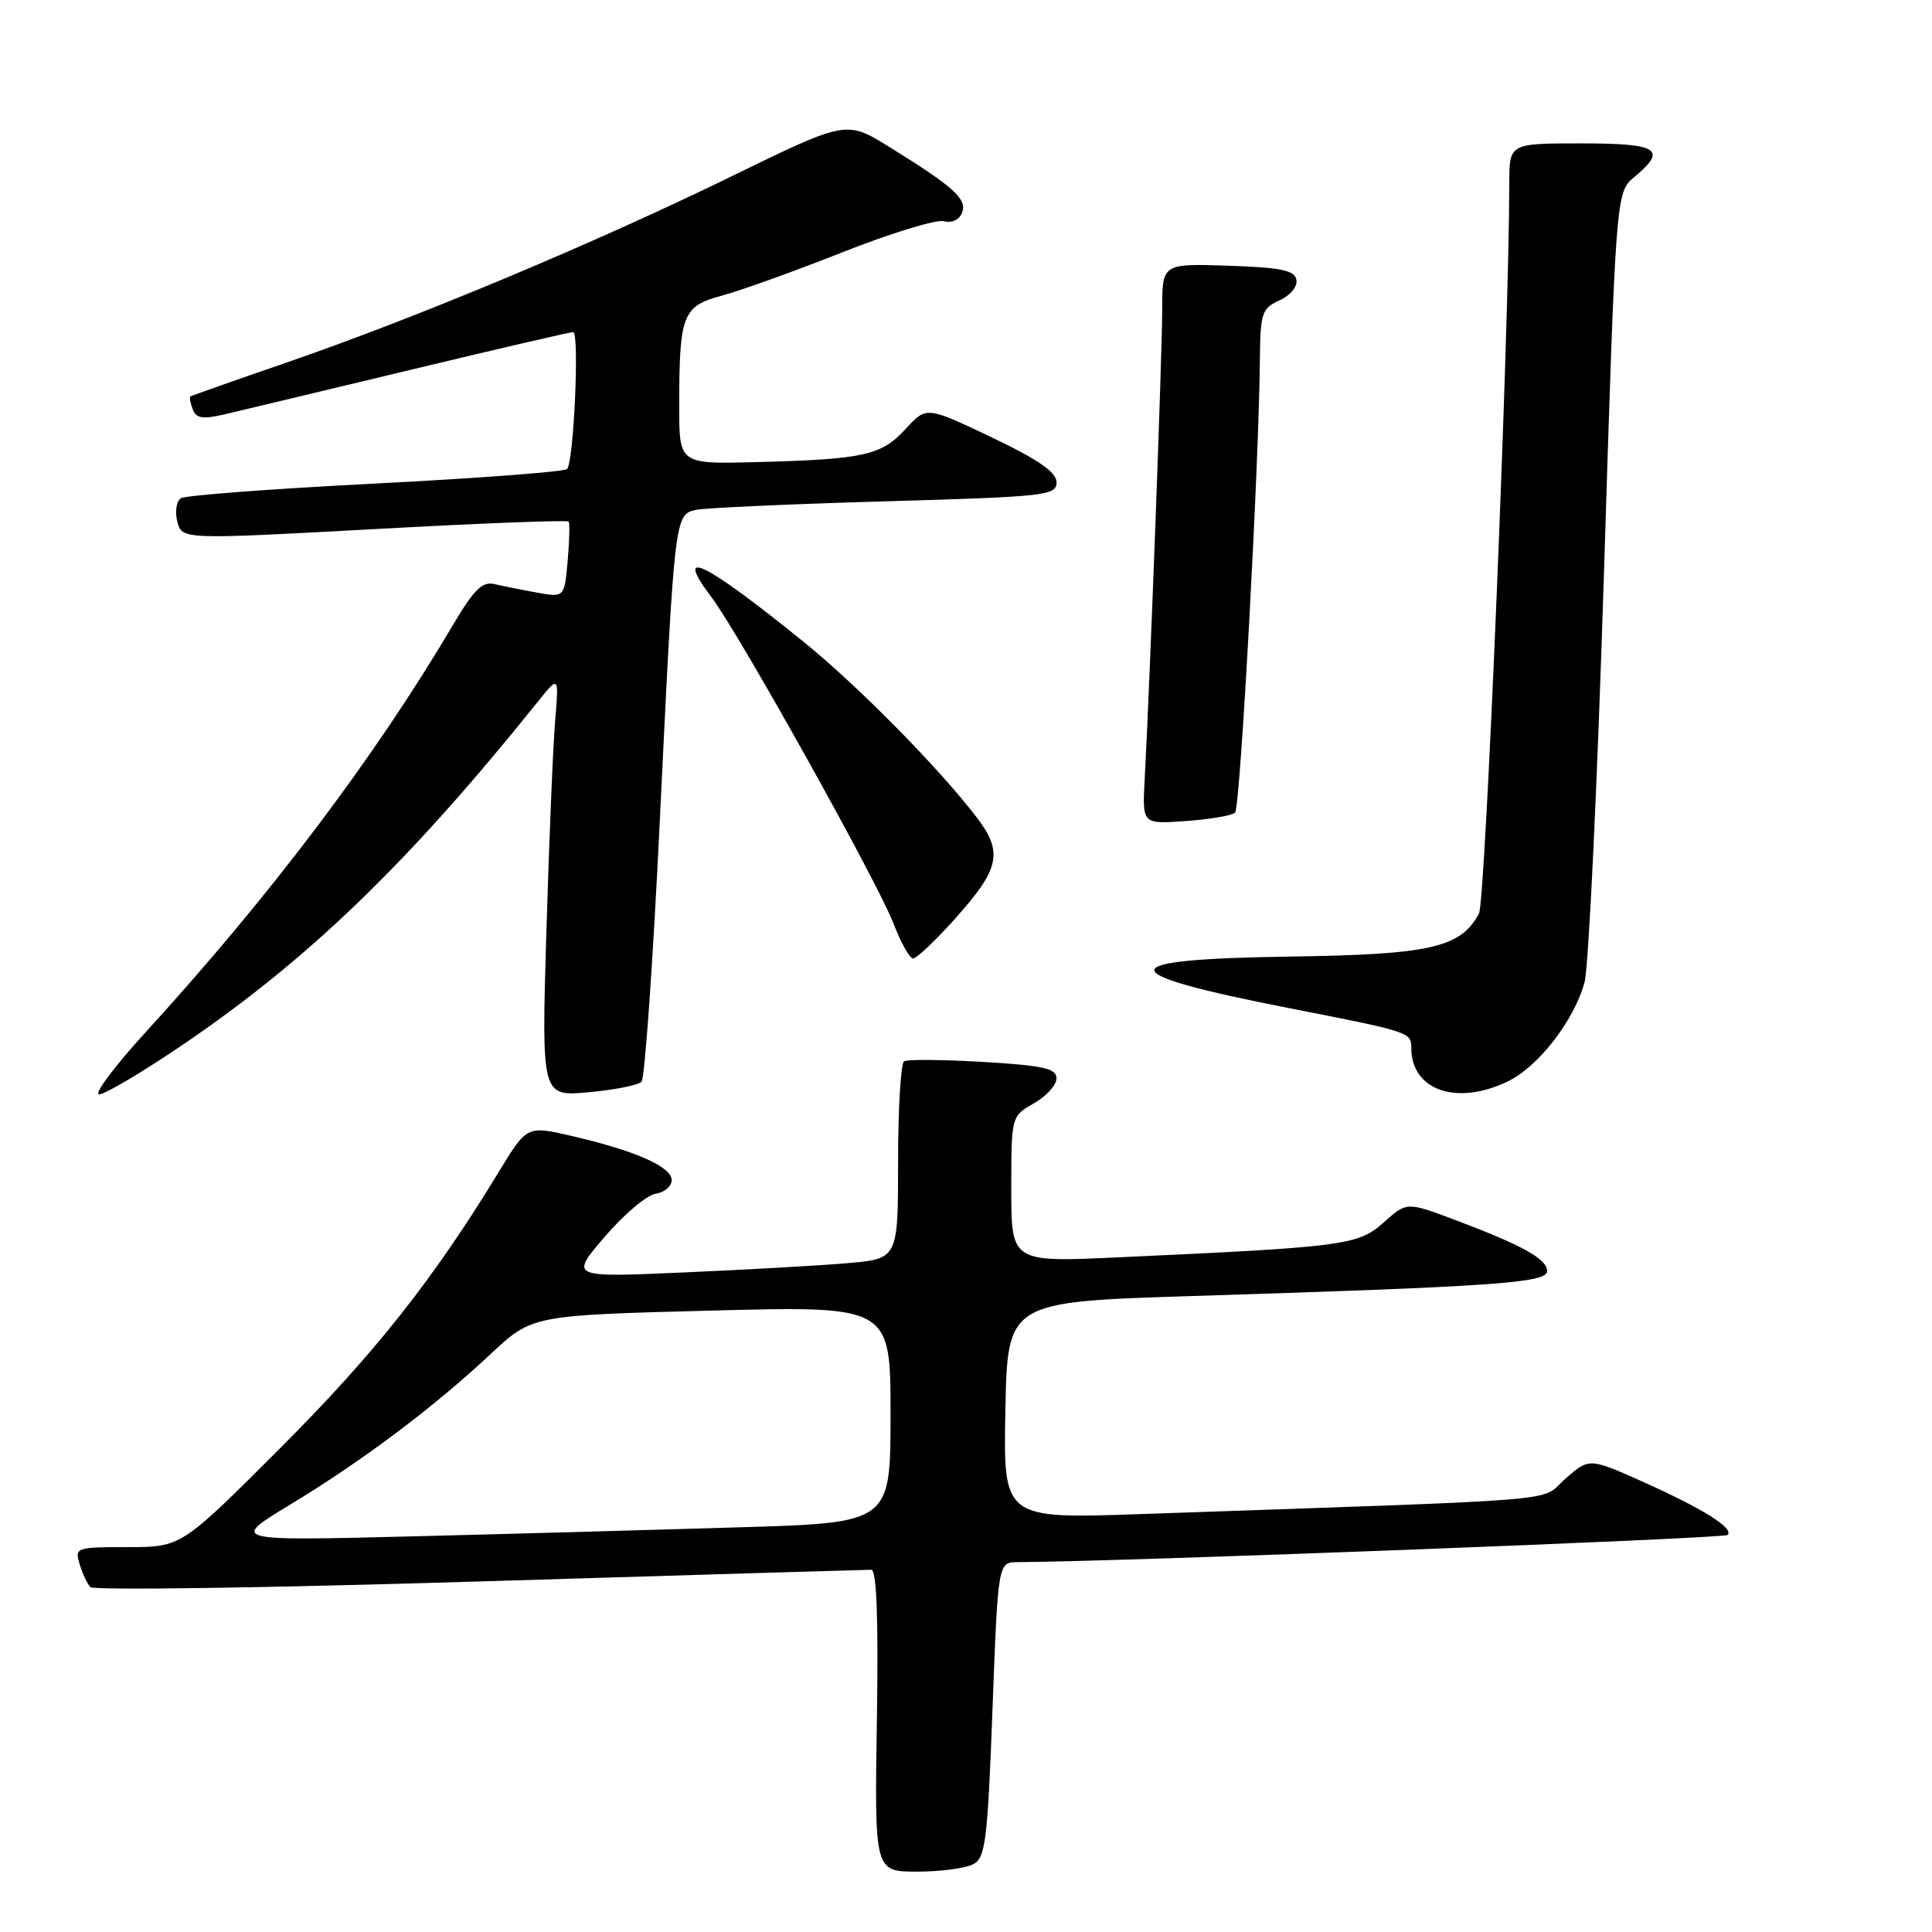 <?xml version="1.0" encoding="UTF-8" standalone="no"?>
<!DOCTYPE svg PUBLIC "-//W3C//DTD SVG 1.1//EN" "http://www.w3.org/Graphics/SVG/1.1/DTD/svg11.dtd" >
<svg xmlns="http://www.w3.org/2000/svg" xmlns:xlink="http://www.w3.org/1999/xlink" version="1.1" viewBox="0 0 256 256">
 <g >
 <path fill="currentColor"
d=" M 128.96 247.02 C 130.58 246.15 130.86 243.96 131.51 226.52 C 132.24 207.00 132.24 207.00 134.87 206.99 C 148.00 206.94 228.47 203.86 228.92 203.39 C 229.78 202.49 225.66 199.92 217.66 196.33 C 210.58 193.17 210.58 193.17 207.40 195.96 C 203.86 199.06 209.49 198.60 151.22 200.62 C 132.94 201.26 132.94 201.26 133.22 186.88 C 133.50 172.50 133.50 172.50 158.00 171.73 C 198.16 170.47 205.00 169.99 205.00 168.43 C 205.00 166.82 201.75 165.02 192.83 161.66 C 186.41 159.24 186.41 159.24 183.35 161.98 C 179.97 165.00 178.23 165.23 148.25 166.60 C 134.00 167.26 134.00 167.26 134.00 157.58 C 134.00 147.91 134.00 147.91 136.99 146.20 C 138.64 145.27 139.99 143.78 139.99 142.90 C 140.00 141.58 138.30 141.19 130.29 140.71 C 124.96 140.40 120.23 140.36 119.79 140.63 C 119.36 140.90 119.00 146.90 119.00 153.96 C 119.00 166.80 119.00 166.80 112.25 167.38 C 108.54 167.70 98.75 168.25 90.51 168.61 C 75.51 169.27 75.51 169.27 80.13 163.88 C 82.66 160.92 85.70 158.36 86.87 158.18 C 88.04 158.00 89.00 157.19 89.00 156.38 C 89.00 154.61 84.27 152.51 75.92 150.56 C 69.83 149.14 69.83 149.14 66.16 155.17 C 57.51 169.41 49.68 179.32 37.26 191.75 C 24.03 205.00 24.03 205.00 16.95 205.00 C 10.07 205.00 9.88 205.06 10.55 207.25 C 10.92 208.49 11.56 209.86 11.97 210.30 C 12.37 210.74 35.58 210.41 63.53 209.55 C 91.48 208.70 114.83 208.00 115.43 208.00 C 116.17 208.00 116.40 214.21 116.19 228.00 C 115.88 248.00 115.88 248.00 121.51 248.00 C 124.60 248.00 127.95 247.56 128.96 247.02 Z  M 24.00 138.58 C 40.78 127.22 54.08 114.40 71.28 92.96 C 74.06 89.50 74.06 89.50 73.56 95.50 C 73.28 98.80 72.76 111.36 72.40 123.40 C 71.75 145.30 71.75 145.30 77.99 144.73 C 81.42 144.42 84.58 143.79 85.01 143.33 C 85.44 142.88 86.54 127.20 87.44 108.50 C 89.40 68.04 89.39 68.16 92.29 67.55 C 93.51 67.30 104.74 66.79 117.25 66.43 C 138.53 65.82 140.00 65.66 140.00 63.92 C 140.00 62.57 137.64 60.93 131.38 57.94 C 122.75 53.83 122.75 53.83 119.99 56.85 C 116.80 60.34 114.49 60.86 100.25 61.23 C 90.00 61.50 90.00 61.50 90.00 53.87 C 90.00 41.68 90.43 40.57 95.66 39.17 C 98.13 38.51 105.35 35.91 111.70 33.40 C 118.05 30.89 124.06 29.05 125.06 29.31 C 126.13 29.59 127.12 29.12 127.48 28.18 C 128.18 26.37 126.37 24.75 117.82 19.46 C 112.14 15.94 112.14 15.94 96.82 23.42 C 78.53 32.34 55.17 42.11 38.00 48.03 C 31.12 50.40 25.38 52.43 25.23 52.53 C 25.08 52.63 25.22 53.40 25.54 54.24 C 26.00 55.45 26.87 55.58 29.81 54.89 C 31.84 54.41 42.90 51.77 54.38 49.01 C 65.86 46.25 75.57 44.00 75.95 44.00 C 76.80 44.00 76.03 61.24 75.14 62.15 C 74.79 62.51 63.38 63.37 49.79 64.07 C 36.20 64.76 24.59 65.64 23.98 66.01 C 23.38 66.39 23.15 67.77 23.49 69.09 C 24.09 71.50 24.09 71.50 49.57 70.11 C 63.58 69.34 75.18 68.89 75.35 69.11 C 75.51 69.32 75.45 71.68 75.22 74.34 C 74.78 79.18 74.78 79.18 71.14 78.52 C 69.14 78.16 66.60 77.65 65.50 77.39 C 63.92 77.02 62.79 78.13 60.08 82.71 C 49.68 100.34 35.83 118.69 19.14 136.95 C 15.10 141.38 12.40 145.00 13.14 145.01 C 13.89 145.01 18.77 142.12 24.00 138.58 Z  M 199.72 143.33 C 203.79 141.40 208.55 135.29 209.96 130.17 C 210.50 128.21 211.66 103.86 212.53 76.06 C 214.11 25.50 214.11 25.50 216.55 23.46 C 220.99 19.77 219.77 19.00 209.50 19.00 C 200.00 19.00 200.00 19.00 199.99 24.25 C 199.97 43.82 196.83 119.46 195.97 121.05 C 193.55 125.57 189.57 126.48 171.00 126.75 C 146.94 127.09 146.94 128.92 171.00 133.62 C 186.74 136.70 187.00 136.78 187.00 138.84 C 187.00 144.45 192.94 146.55 199.72 143.33 Z  M 126.42 121.88 C 132.49 115.13 132.97 112.96 129.42 108.31 C 124.45 101.80 113.69 90.88 106.50 85.06 C 93.23 74.32 89.13 72.34 94.31 79.18 C 97.94 83.99 116.33 116.95 118.40 122.39 C 119.37 124.92 120.54 127.00 120.99 127.00 C 121.44 127.00 123.89 124.70 126.42 121.88 Z  M 163.66 107.67 C 164.34 106.99 166.82 61.63 166.94 47.73 C 167.00 41.47 167.19 40.87 169.54 39.80 C 170.99 39.14 171.95 37.97 171.78 37.07 C 171.54 35.81 169.74 35.44 162.74 35.21 C 154.00 34.92 154.00 34.92 154.00 40.98 C 154.00 46.71 152.36 90.70 151.67 103.36 C 151.36 109.21 151.36 109.21 157.16 108.79 C 160.35 108.56 163.28 108.06 163.66 107.67 Z  M 38.53 199.32 C 48.07 193.54 57.45 186.49 65.00 179.43 C 70.50 174.28 70.50 174.28 94.25 173.66 C 118.00 173.04 118.00 173.04 118.00 187.40 C 118.00 201.77 118.00 201.77 98.25 202.37 C 87.39 202.70 67.70 203.25 54.50 203.58 C 30.50 204.18 30.50 204.18 38.53 199.32 Z "/>
</g>
</svg>